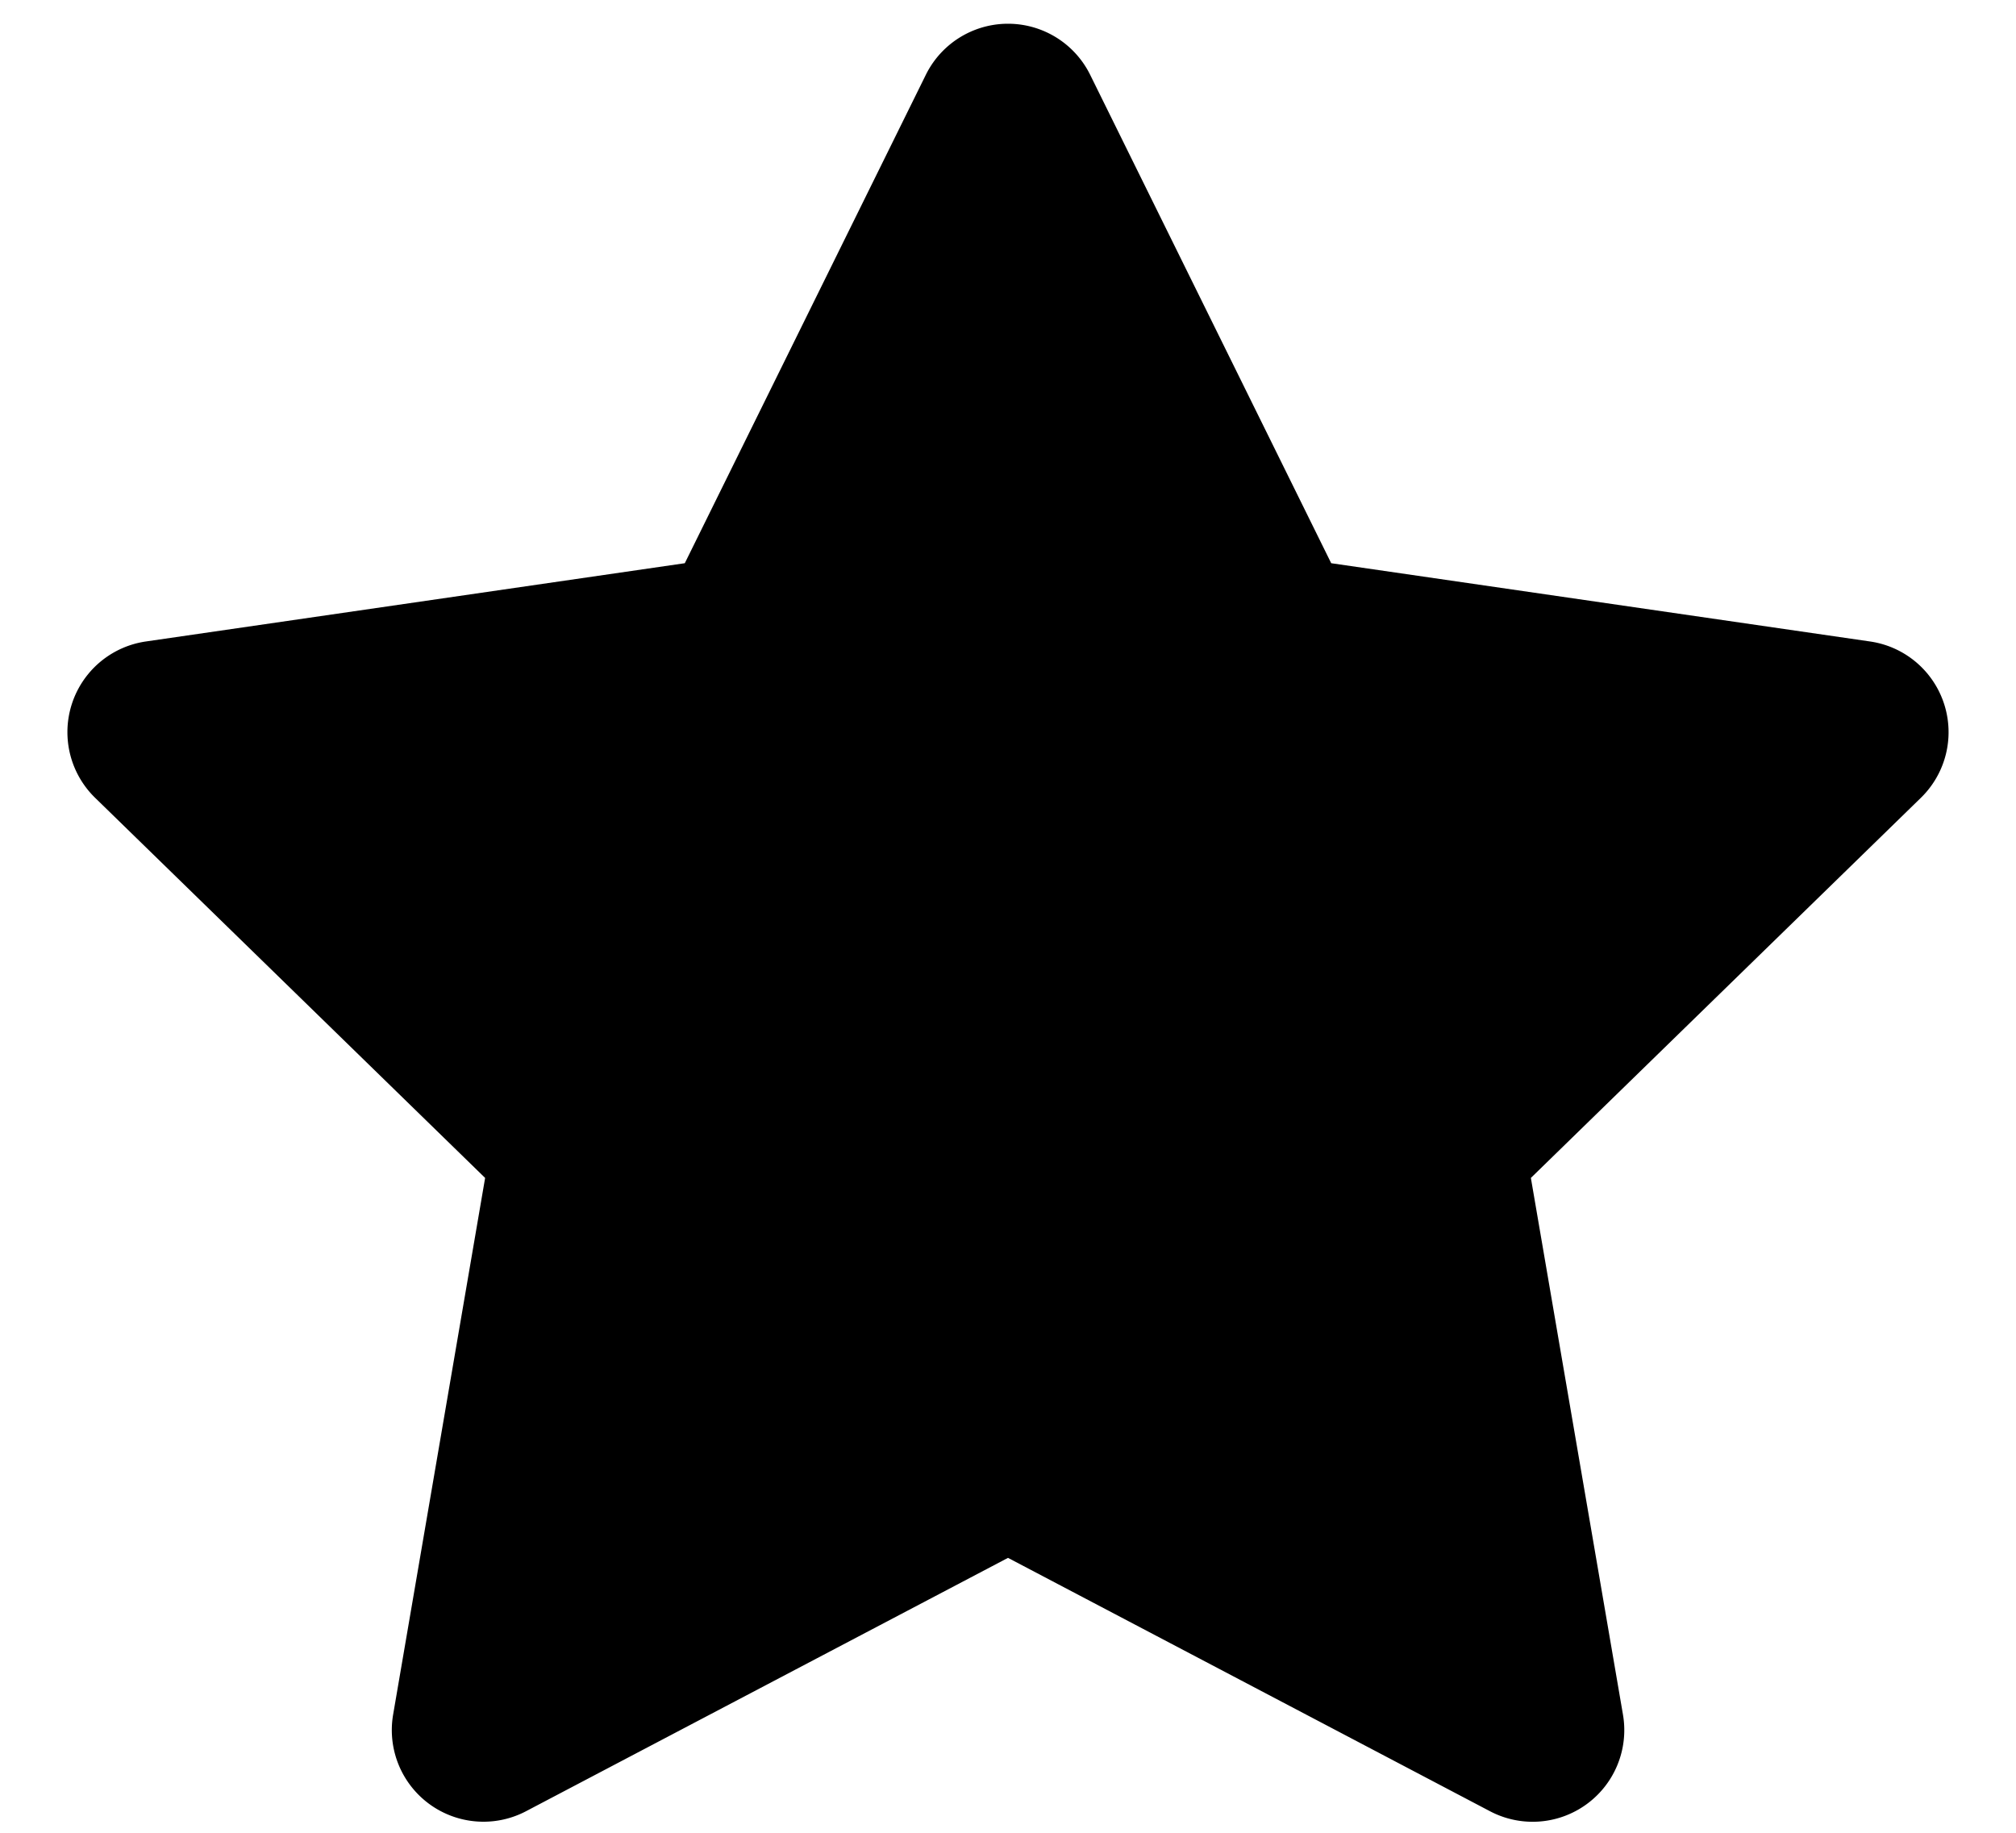 <svg viewBox="0 0 22 20" xmlns="http://www.w3.org/2000/svg"><path d="M11 17l-5.26 2.765a1 1 0 01-1.45-1.054l1.004-5.857-4.256-4.148A1 1 0 011.592 7l5.881-.854 2.63-5.329a1 1 0 011.794 0l2.63 5.329 5.88.854a1 1 0 01.555 1.706l-4.256 4.148 1.005 5.857a1 1 0 01-1.451 1.054L11 17z" /></svg>